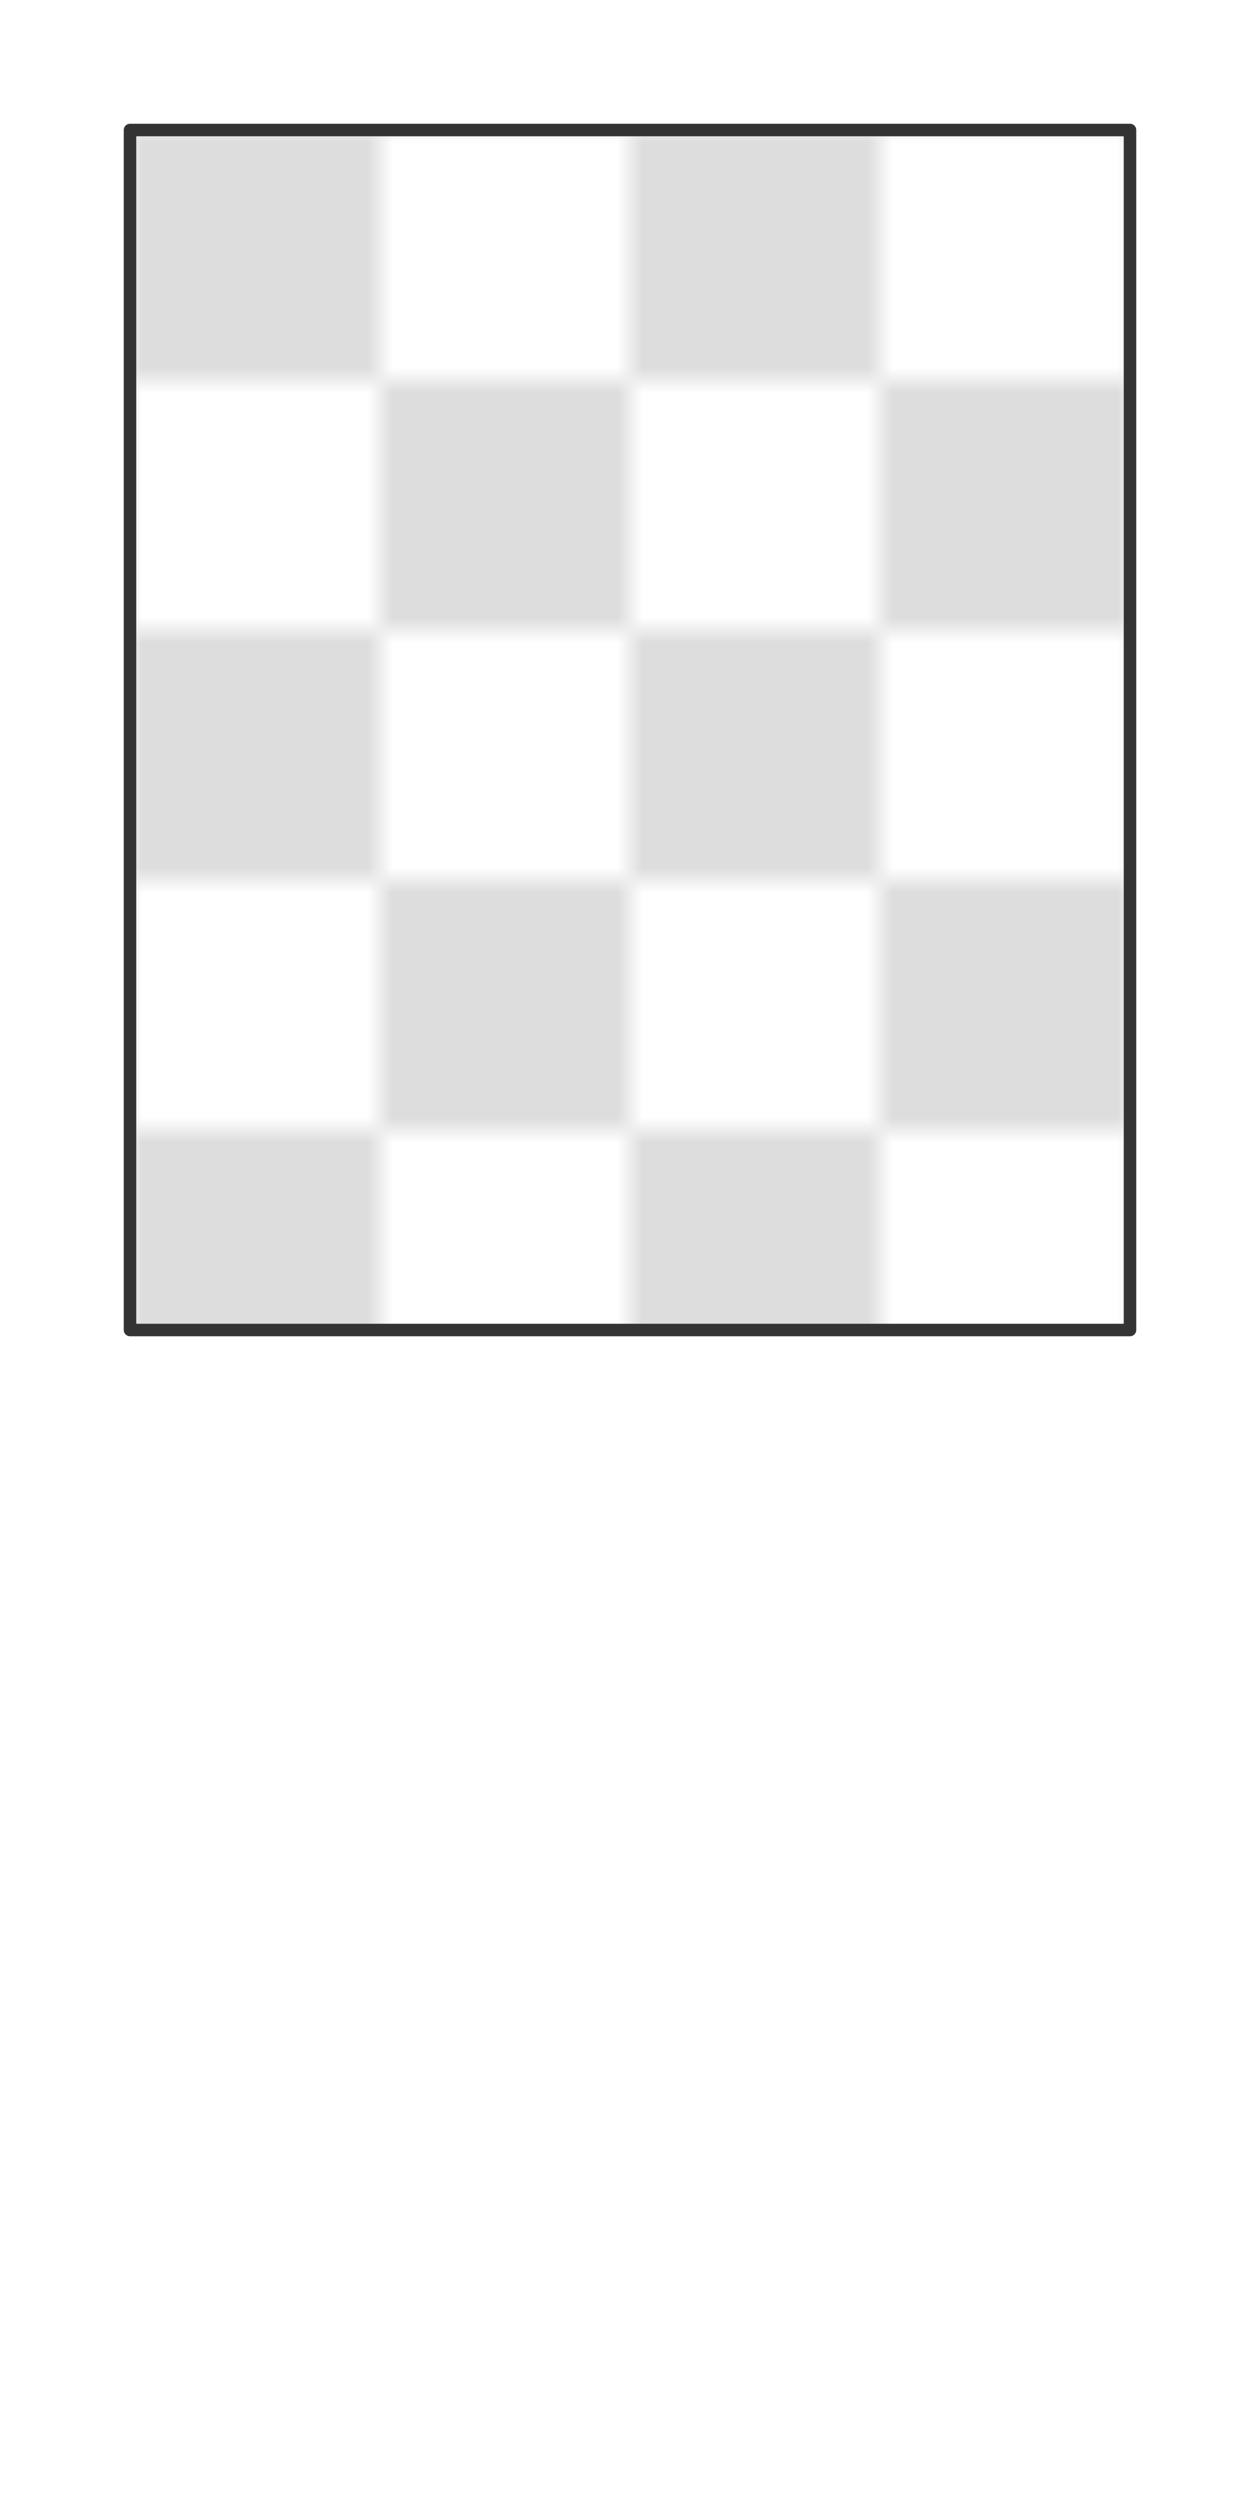 <svg preserveAspectRatio="xMidYMin slice" viewBox="0 0 50 100" xmlns="http://www.w3.org/2000/svg"><g filter="url(#a)" transform="translate(5 5)"><defs><pattern height="20" id="c" patternUnits="userSpaceOnUse" width="20"><path fill="#fff" d="M0 0h20v20H0z"/><path fill="#ddd" d="M0 0h10v10H0zm10 10h10v10H10z"/></pattern><filter height="200%" id="a" width="200%" x="-20%" y="-20%"><feOffset dx=".2" dy=".2" in="SourceAlpha" result="offsetOut"/><feGaussianBlur in="offsetOut" result="blurOut"/><feBlend in2="blurOut" in="SourceGraphic"/></filter></defs><defs><clipPath id="b"><path clip-rule="evenodd" d="M0 0h40v48H0z" fill-rule="evenodd" fill="#fff"/></clipPath></defs><g clip-path="url(#b)"><path d="M0 0h40v48H0z" fill-rule="evenodd" fill="#f0f0f0"/><g style="pointer-events:visiblePainted;cursor:pointer"><path fill="url(#c)" style="cursor:pointer" d="M-500-500H600V600H-500z"/></g></g><path d="M0 0h40v48H0z" fill="none" stroke-linecap="round" stroke-linejoin="round" stroke-width=".5" stroke="#333"/></g></svg>